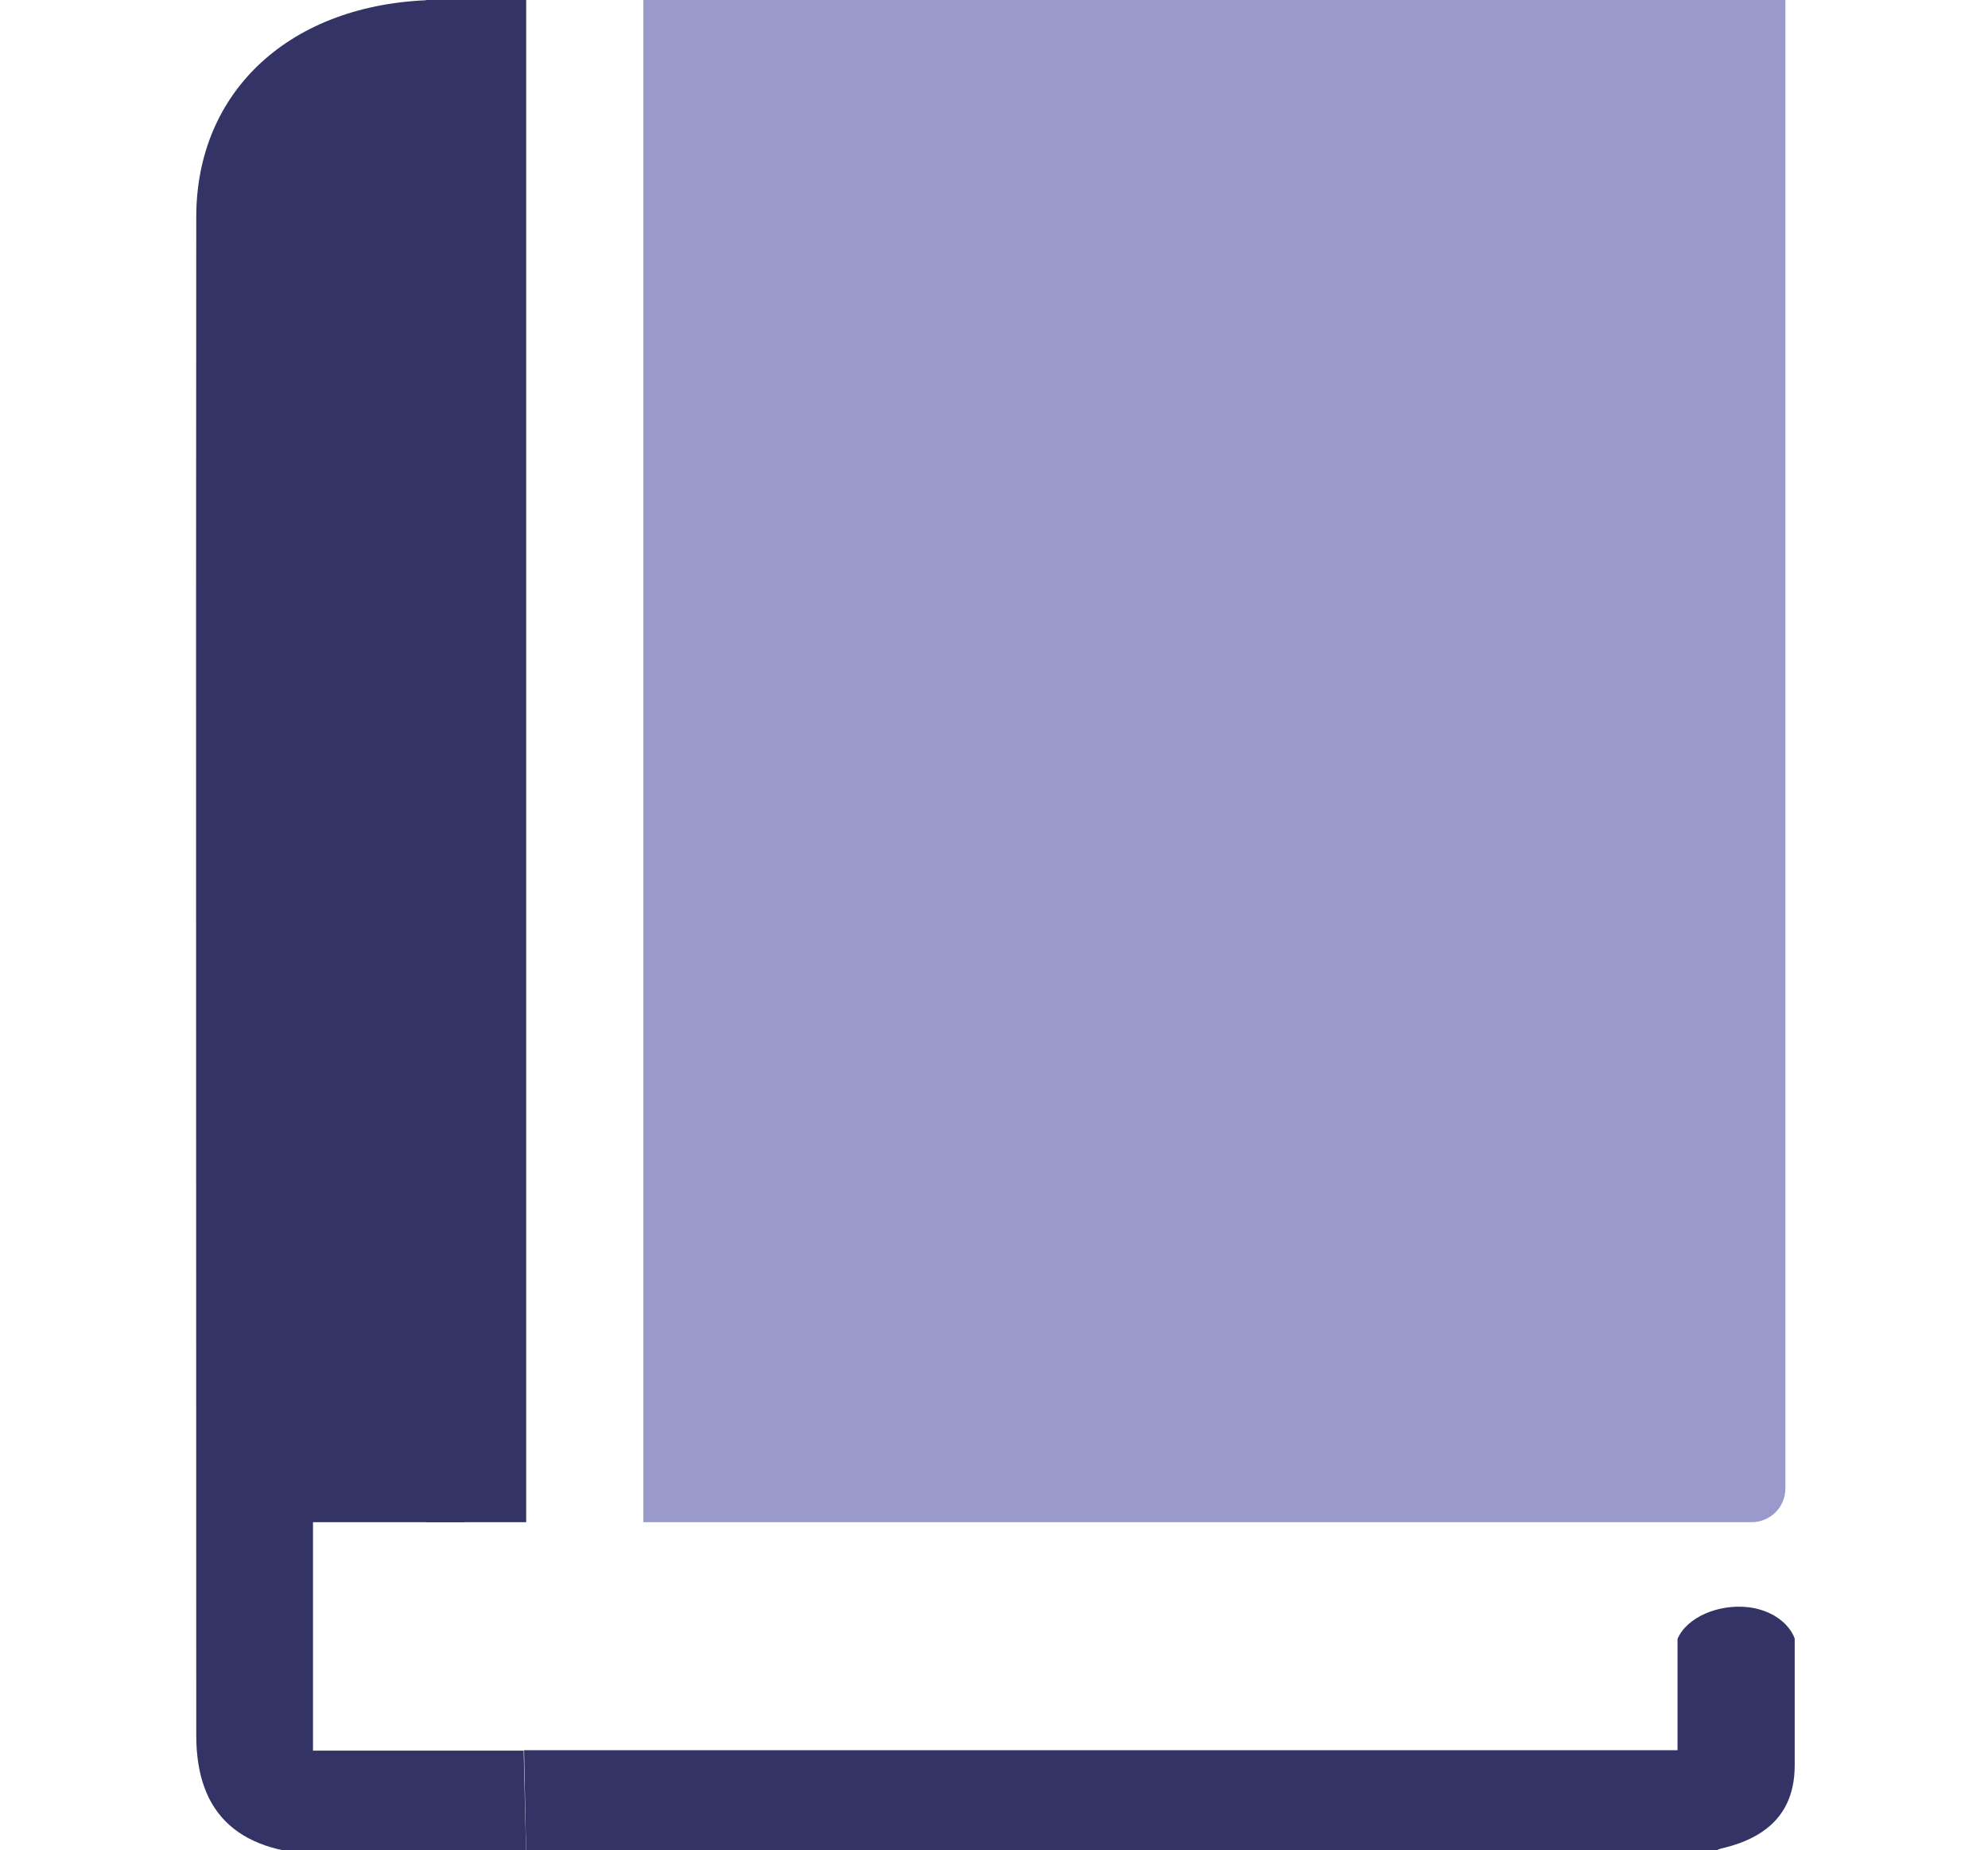 <?xml version="1.0" encoding="utf-8"?>
<!-- Generator: Adobe Illustrator 27.3.1, SVG Export Plug-In . SVG Version: 6.00 Build 0)  -->
<svg version="1.1" id="Text_File" xmlns="http://www.w3.org/2000/svg" xmlns:xlink="http://www.w3.org/1999/xlink" x="0px" y="0px"
	 width="47px" height="43.73px" viewBox="0 0 47 43.73" style="enable-background:new 0 0 47 43.73;" xml:space="preserve">
<style type="text/css">
	.st0{display:none;fill:#669966;}
	.st1{fill:#9999CC;}
	.st2{fill:#333366;}
</style>
<path id="bookmark" class="st0" d="M42.44,34.98c-0.01-9.79-0.01-24.48-0.01-34.28c0-0.22,0-0.45,0-0.67c-9.23,0-18.34,0-27.47,0
	c0,11.89,0,23.74,0,35.68c4.93,0,9.81,0,14.71,0c0.01,0.27,0.02,0.46,0.03,0.65c0.02,0.57-0.01,1.15,0.07,1.72
	c0.11,0.68,0.55,0.83,1.13,0.41c0.33-0.23,0.65-0.49,1.01-0.76c0.3,0.23,0.57,0.44,0.83,0.65c0.76,0.57,1.18,0.45,1.3-0.44
	c0.1-0.71,0.09-1.44,0.13-2.29c1.1,0,2.14,0.03,3.18-0.01c1.07-0.04,2.03-0.41,2.88-0.99C41.93,33.49,42.45,36.8,42.44,34.98z"/>
<path class="st1" d="M41.41,35.98h-26.2v-36h27v35.2C42.21,35.63,41.85,35.98,41.41,35.98z"/>
<path class="st2" d="M12.44,43.84c-1.55,0-3.1,0-4.65,0c-2.11,0-3.15-0.93-3.15-2.82c0-11.96-0.01-23.93,0-35.89
	c0-3,2.25-5.05,5.6-5.13c0.69-0.02,1.37,0,2.11,0c0,11.9,0,23.76,0,35.69c-1.65,0-3.28,0-4.95,0c0,1.91,0,3.76,0,5.69
	c1.66,0,3.32,0,4.98,0"/>
<path class="st2" d="M12.39,41.37c9.99,0,19.98,0,29.95,0c-0.38,0.66-0.73,1.2-1.01,1.61c-0.26,0.38-0.43,0.61-0.75,0.76
	c-0.52,0.24-1.09,0.08-1.21,0.08c-8.98,0-17.95,0.01-26.93,0.01"/>
<rect x="10.07" y="-0.02" class="st2" width="2.37" height="36"/>
<rect x="6.72" y="7.98" class="st2" width="4.27" height="28"/>
<path class="st2" d="M39.66,38.74c0,1.08,0,2.15,0,3.26c-1.66,0-3.32,0-4.98,0l-0.05,1.83c1.55,0,3.1,0,4.65,0
	c2.11,0,3.15-0.69,3.15-2.1c0-1,0-2,0-3c-0.14-0.38-0.57-0.68-1.1-0.74C40.64,37.91,39.88,38.22,39.66,38.74z"/>
</svg>
